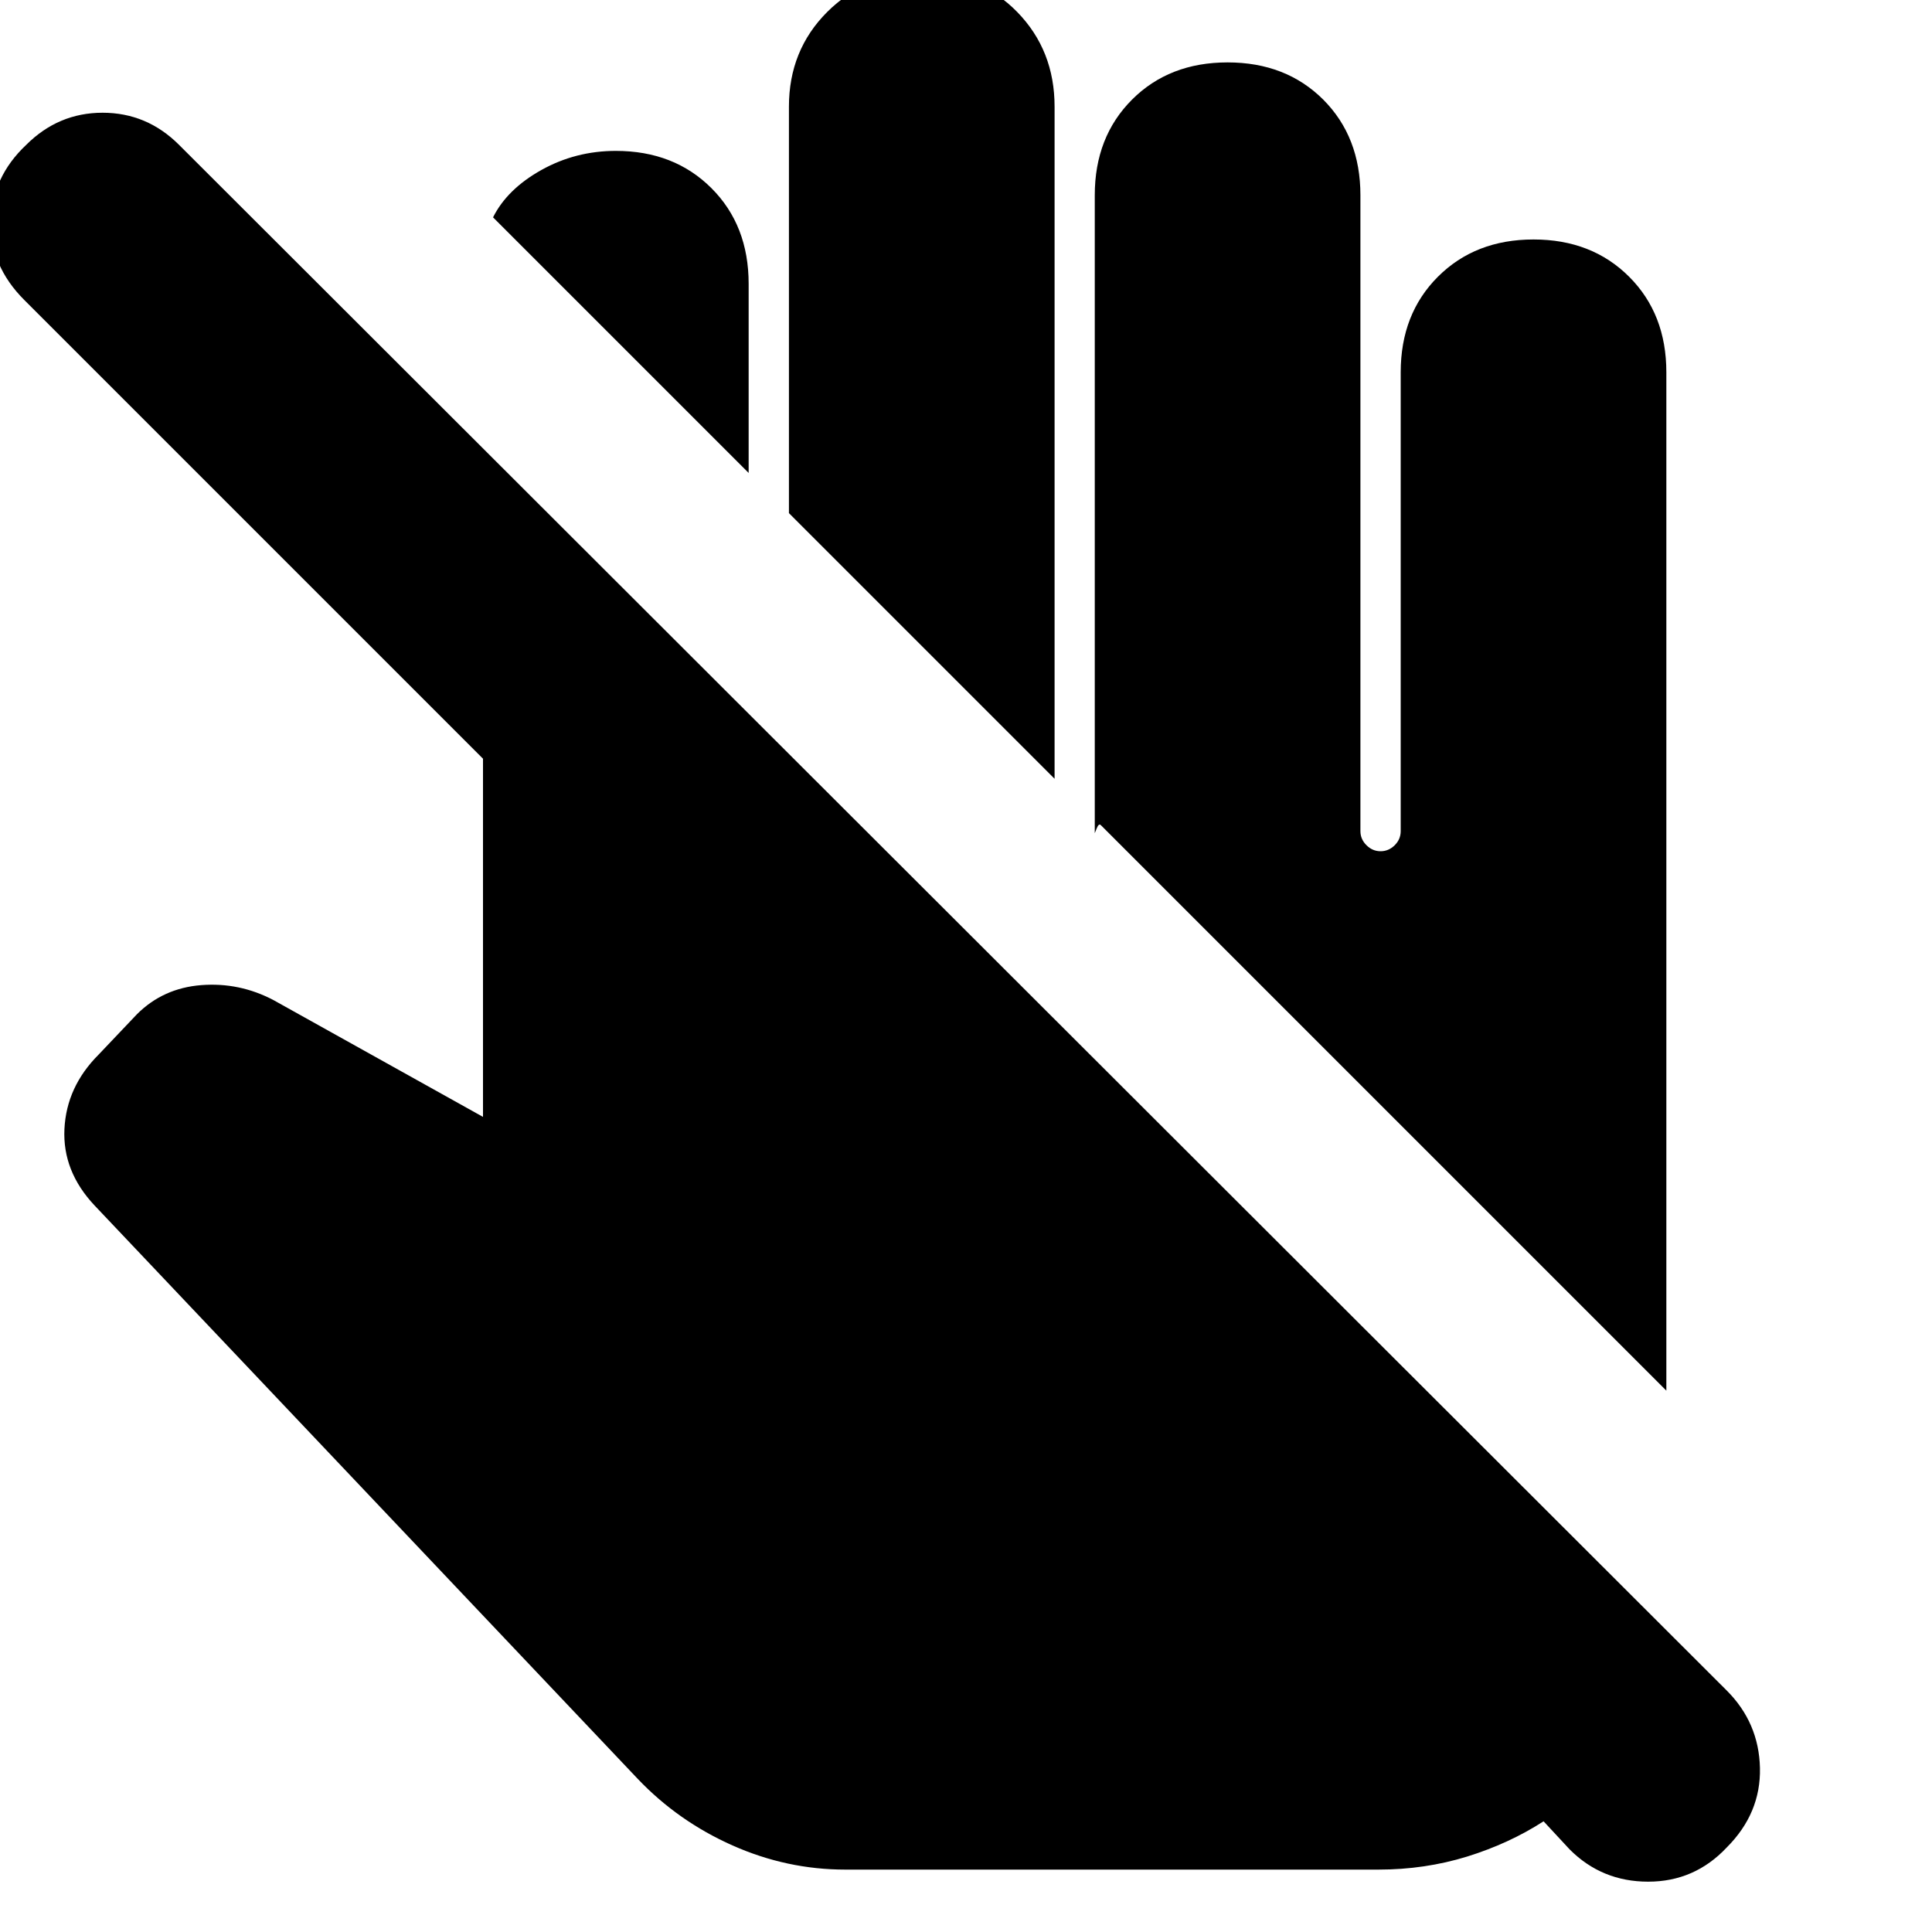 <svg xmlns="http://www.w3.org/2000/svg" height="20" width="20"><path d="M8.75 19.354q-.604 0-1.167-.25-.562-.25-.979-.687L.979 12.479q-.333-.354-.312-.791.021-.438.354-.771l.396-.417q.271-.271.666-.302.396-.031.75.156L5 11.562V7.854L.25 3.104q-.354-.354-.344-.812.011-.459.365-.792.333-.333.791-.333.459 0 .792.333l16.021 16q.333.333.344.802.01.469-.344.823-.333.354-.813.354-.479 0-.812-.333l-.271-.292q-.354.229-.791.365-.438.135-.917.135Zm8.5-4.958-5.854-5.854q-.021-.021-.042.031l-.021.052V2.021q0-.604.386-.99.385-.385.989-.385t.99.385q.385.386.385.99v6.583q0 .084.063.146.062.062.146.062.083 0 .146-.062.062-.062.062-.146v-4.75q0-.604.385-.989.386-.386.99-.386t.99.386q.385.385.385.989Zm-6.333-6.334-2.75-2.75V1.104q0-.583.395-.979.396-.396.98-.396.604 0 .989.396.386.396.386.979ZM7.75 4.896 5.104 2.25q.146-.292.5-.49t.771-.198q.604 0 .99.386.385.385.385.99Z"/></svg>